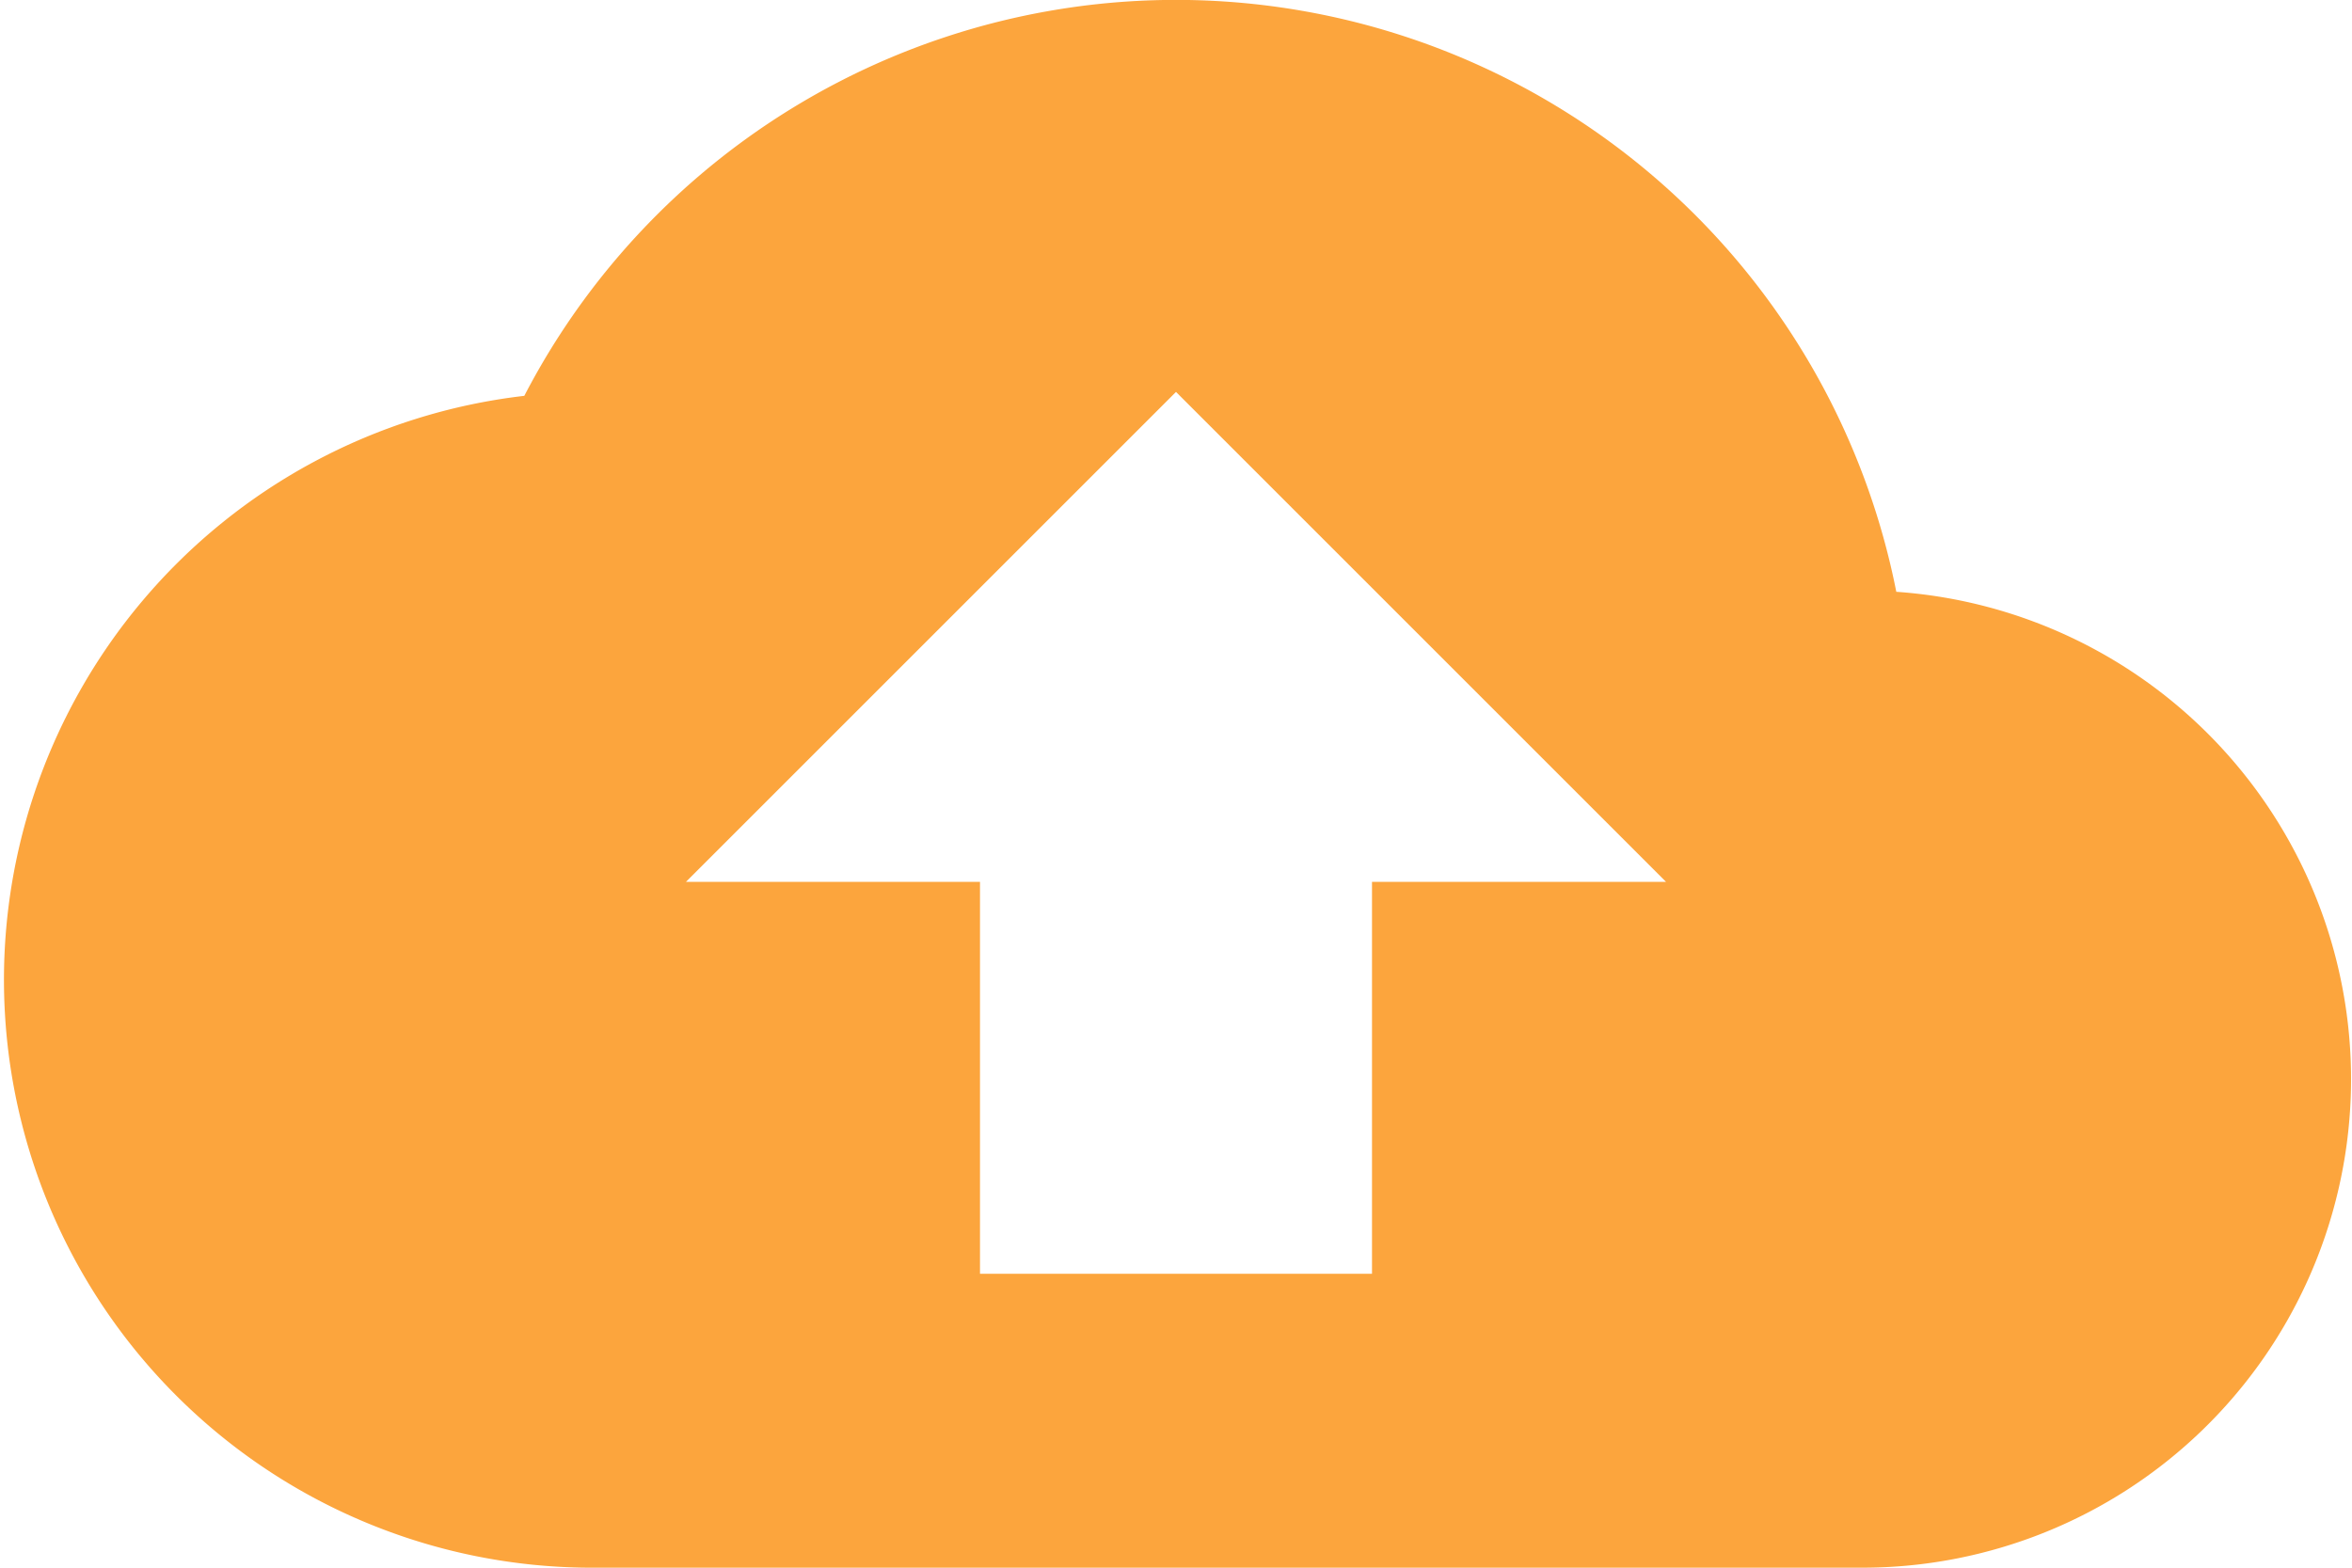 <svg xmlns="http://www.w3.org/2000/svg" viewBox="198 1987 24 16">
    <defs>
        <style>
            .cls-1{fill:#fca53d}
        </style>
    </defs>
    <path id="ic_cloud_upload_24px" d="M19.35 10.04a7.492 7.492 0 0 0-14-2A6 6 0 0 0 6 20h13a4.986 4.986 0 0 0 .35-9.96zM14 13v4h-4v-4H7l5-5 5 5z" class="cls-1" transform="translate(198 1983)"/>
</svg>
